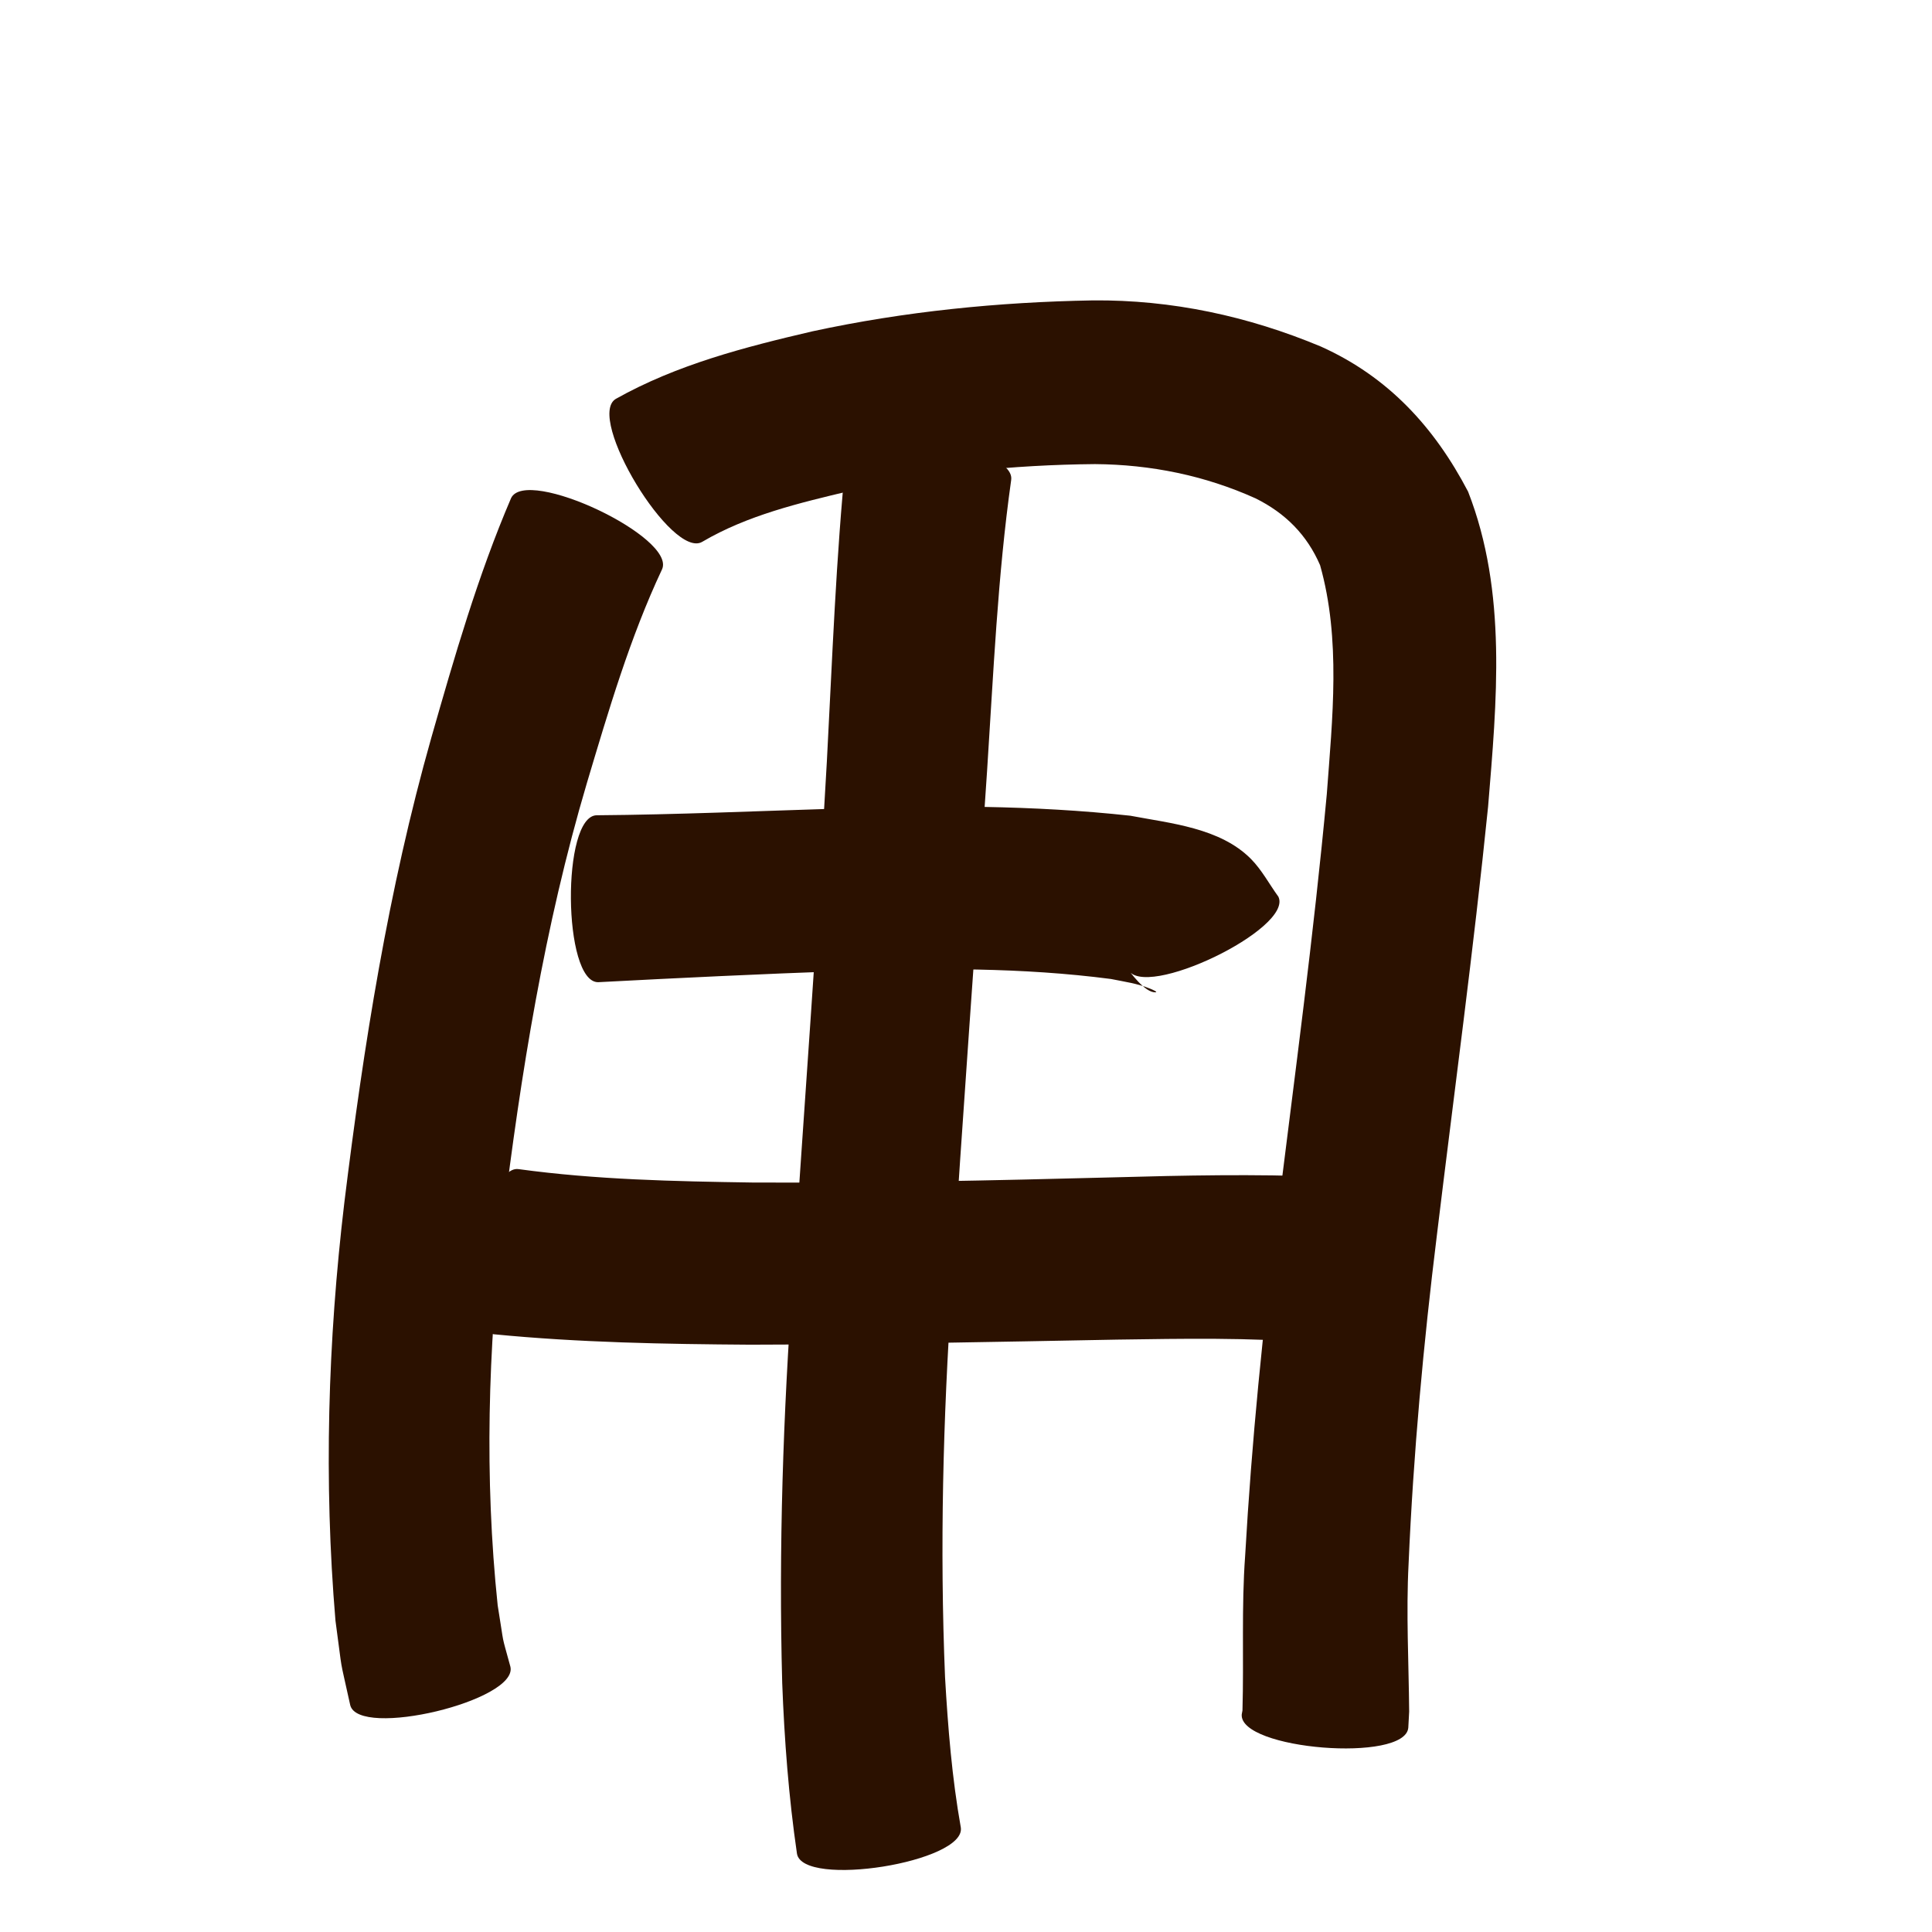 <?xml version="1.0" encoding="utf-8" ?>

<!DOCTYPE svg PUBLIC "-//W3C//DTD SVG 1.1//EN" 
  "http://www.w3.org/Graphics/SVG/1.1/DTD/svg11.dtd">
<svg 
    xmlns="http://www.w3.org/2000/svg"
    xmlns:xlink="http://www.w3.org/1999/xlink"
    xmlns:sodipodi="http://sodipodi.sourceforge.net/DTD/sodipodi-0.dtd"
    xmlns:inkscape="http://www.inkscape.org/namespaces/inkscape"
    width="1024" height="1024" id="U7528">
<path d="m 11614.859,59693.837 c -17.038,36.273 -28.343,74.9 -39.798,113.196 -22.492,75.909 -35.027,154.105 -44.613,232.529 -7.784,67.561 -9.747,135.645 -2.665,203.303 3.91,23.871 1.461,13.083 6.734,32.498 4.314,18.011 -80.589,38.348 -84.903,20.337 l 0,0 c -6.269,-28.591 -3.58,-13.681 -7.815,-44.774 -6.234,-73.868 -4.038,-148.021 4.722,-221.649 10.195,-82.988 23.271,-165.747 46.103,-246.334 12.251,-42.872 24.659,-85.86 42.254,-126.915 8.021,-16.966 88.002,20.843 79.981,37.809 z" id="path13125" inkscape:connector-curvature="0" style="fill:#2b1100;fill-opacity:1;fill-rule:nonzero;stroke:none" transform="translate(-11264, -59392)"/><path d="m 11590.351,59603.438 c 32.353,-18.188 68.398,-27.477 104.26,-35.827 48.879,-10.567 98.65,-15.52 148.584,-16.395 41.931,-0.388 82.4,8.361 120.898,24.457 35.729,16.046 60.175,42.767 78.023,76.892 20.839,53.377 15.169,111.271 10.597,167.059 -7.689,75.771 -17.962,151.25 -27.11,226.854 -7.164,57.939 -12.493,116.076 -15.021,174.402 -1.352,26.103 0.09,52.209 0.305,78.309 -0.153,2.836 -0.306,5.672 -0.459,8.507 -1.495,18.726 -89.771,11.683 -88.277,-7.044 l 0,0 c 0.129,-0.693 0.257,-1.387 0.385,-2.08 0.78,-27.338 -0.577,-54.745 1.424,-82.063 3.448,-60.329 9.404,-120.458 17.094,-180.396 9.229,-74.327 19.246,-148.586 26.174,-223.173 2.974,-40.171 7.559,-82.022 -3.551,-121.373 -6.952,-16.091 -18.401,-27.595 -34.231,-35.441 -26.856,-12.121 -55.56,-17.928 -85.081,-18.146 -43.655,0.377 -87.156,4.864 -129.851,14.204 -26.819,6.39 -54.253,12.851 -78.26,26.953 -16.058,9.738 -61.961,-65.962 -45.903,-75.699 z" id="path13127" inkscape:connector-curvature="0" style="fill:#2b1100;fill-opacity:1;fill-rule:nonzero;stroke:none" transform="translate(-11264, -59392)"/><path d="m 11580.298,59824.109 c 42.545,-0.331 85.064,-2.23 127.587,-3.536 51.811,-1.785 103.651,-1.847 155.221,3.777 21.285,4.051 47.531,6.408 63.867,22.848 5.831,5.868 9.731,13.38 14.597,20.069 8.146,16.929 -71.658,55.331 -79.804,38.402 l 0,0 c 0.648,0.684 9.096,12.867 14.819,12.251 1.129,-0.122 -1.802,-1.434 -2.854,-1.86 -7.073,-2.864 -13.272,-3.634 -20.896,-5.174 -47.121,-6.153 -94.654,-5.794 -142.084,-4.198 -43.258,1.551 -86.491,3.603 -129.715,5.895 -18.768,0.156 -19.506,-88.317 -0.738,-88.474 z" id="path13129" inkscape:connector-curvature="0" style="fill:#2b1100;fill-opacity:1;fill-rule:nonzero;stroke:none" transform="translate(-11264, -59392)"/><path d="m 11538.891,60011.663 c 40.976,5.611 82.409,6.47 123.7,7.096 63.875,0.348 127.743,-1.084 191.592,-2.739 37.406,-1.038 74.806,-1.83 112.203,-0.284 18.668,1.133 13.328,89.133 -5.339,88 l 0,0 c -34.913,-2.894 -69.943,-2.214 -104.943,-1.714 -64.81,1.217 -129.624,2.577 -194.448,2.689 -45.353,-0.31 -90.759,-1.106 -135.932,-5.526 -18.567,-2.793 -5.4,-90.315 13.167,-87.522 z" id="path13131" inkscape:connector-curvature="0" style="fill:#2b1100;fill-opacity:1;fill-rule:nonzero;stroke:none" transform="translate(-11264, -59392)"/><path d="m 11799.947,59646.395 c -7.197,51.066 -9.411,102.719 -12.772,154.143 -6.098,91.654 -13.075,183.245 -18.731,274.928 -4.611,68.449 -6.382,137.013 -3.549,205.559 1.542,26.634 3.67,53.27 8.347,79.554 2.942,18.421 -83.896,32.289 -86.838,13.868 l 0,0 c -4.374,-29.986 -6.672,-60.213 -7.819,-90.491 -1.933,-71.346 0.506,-142.654 5.653,-213.84 5.982,-91.541 12.933,-183.021 18.02,-274.62 2.881,-53.949 4.783,-108.008 10.229,-161.777 2.689,-18.553 90.149,-5.877 87.46,12.676 z" id="path13137" inkscape:connector-curvature="0" style="fill:#2b1100;fill-opacity:1;fill-rule:nonzero;stroke:none" transform="translate(-11264, -59392)"/></svg>